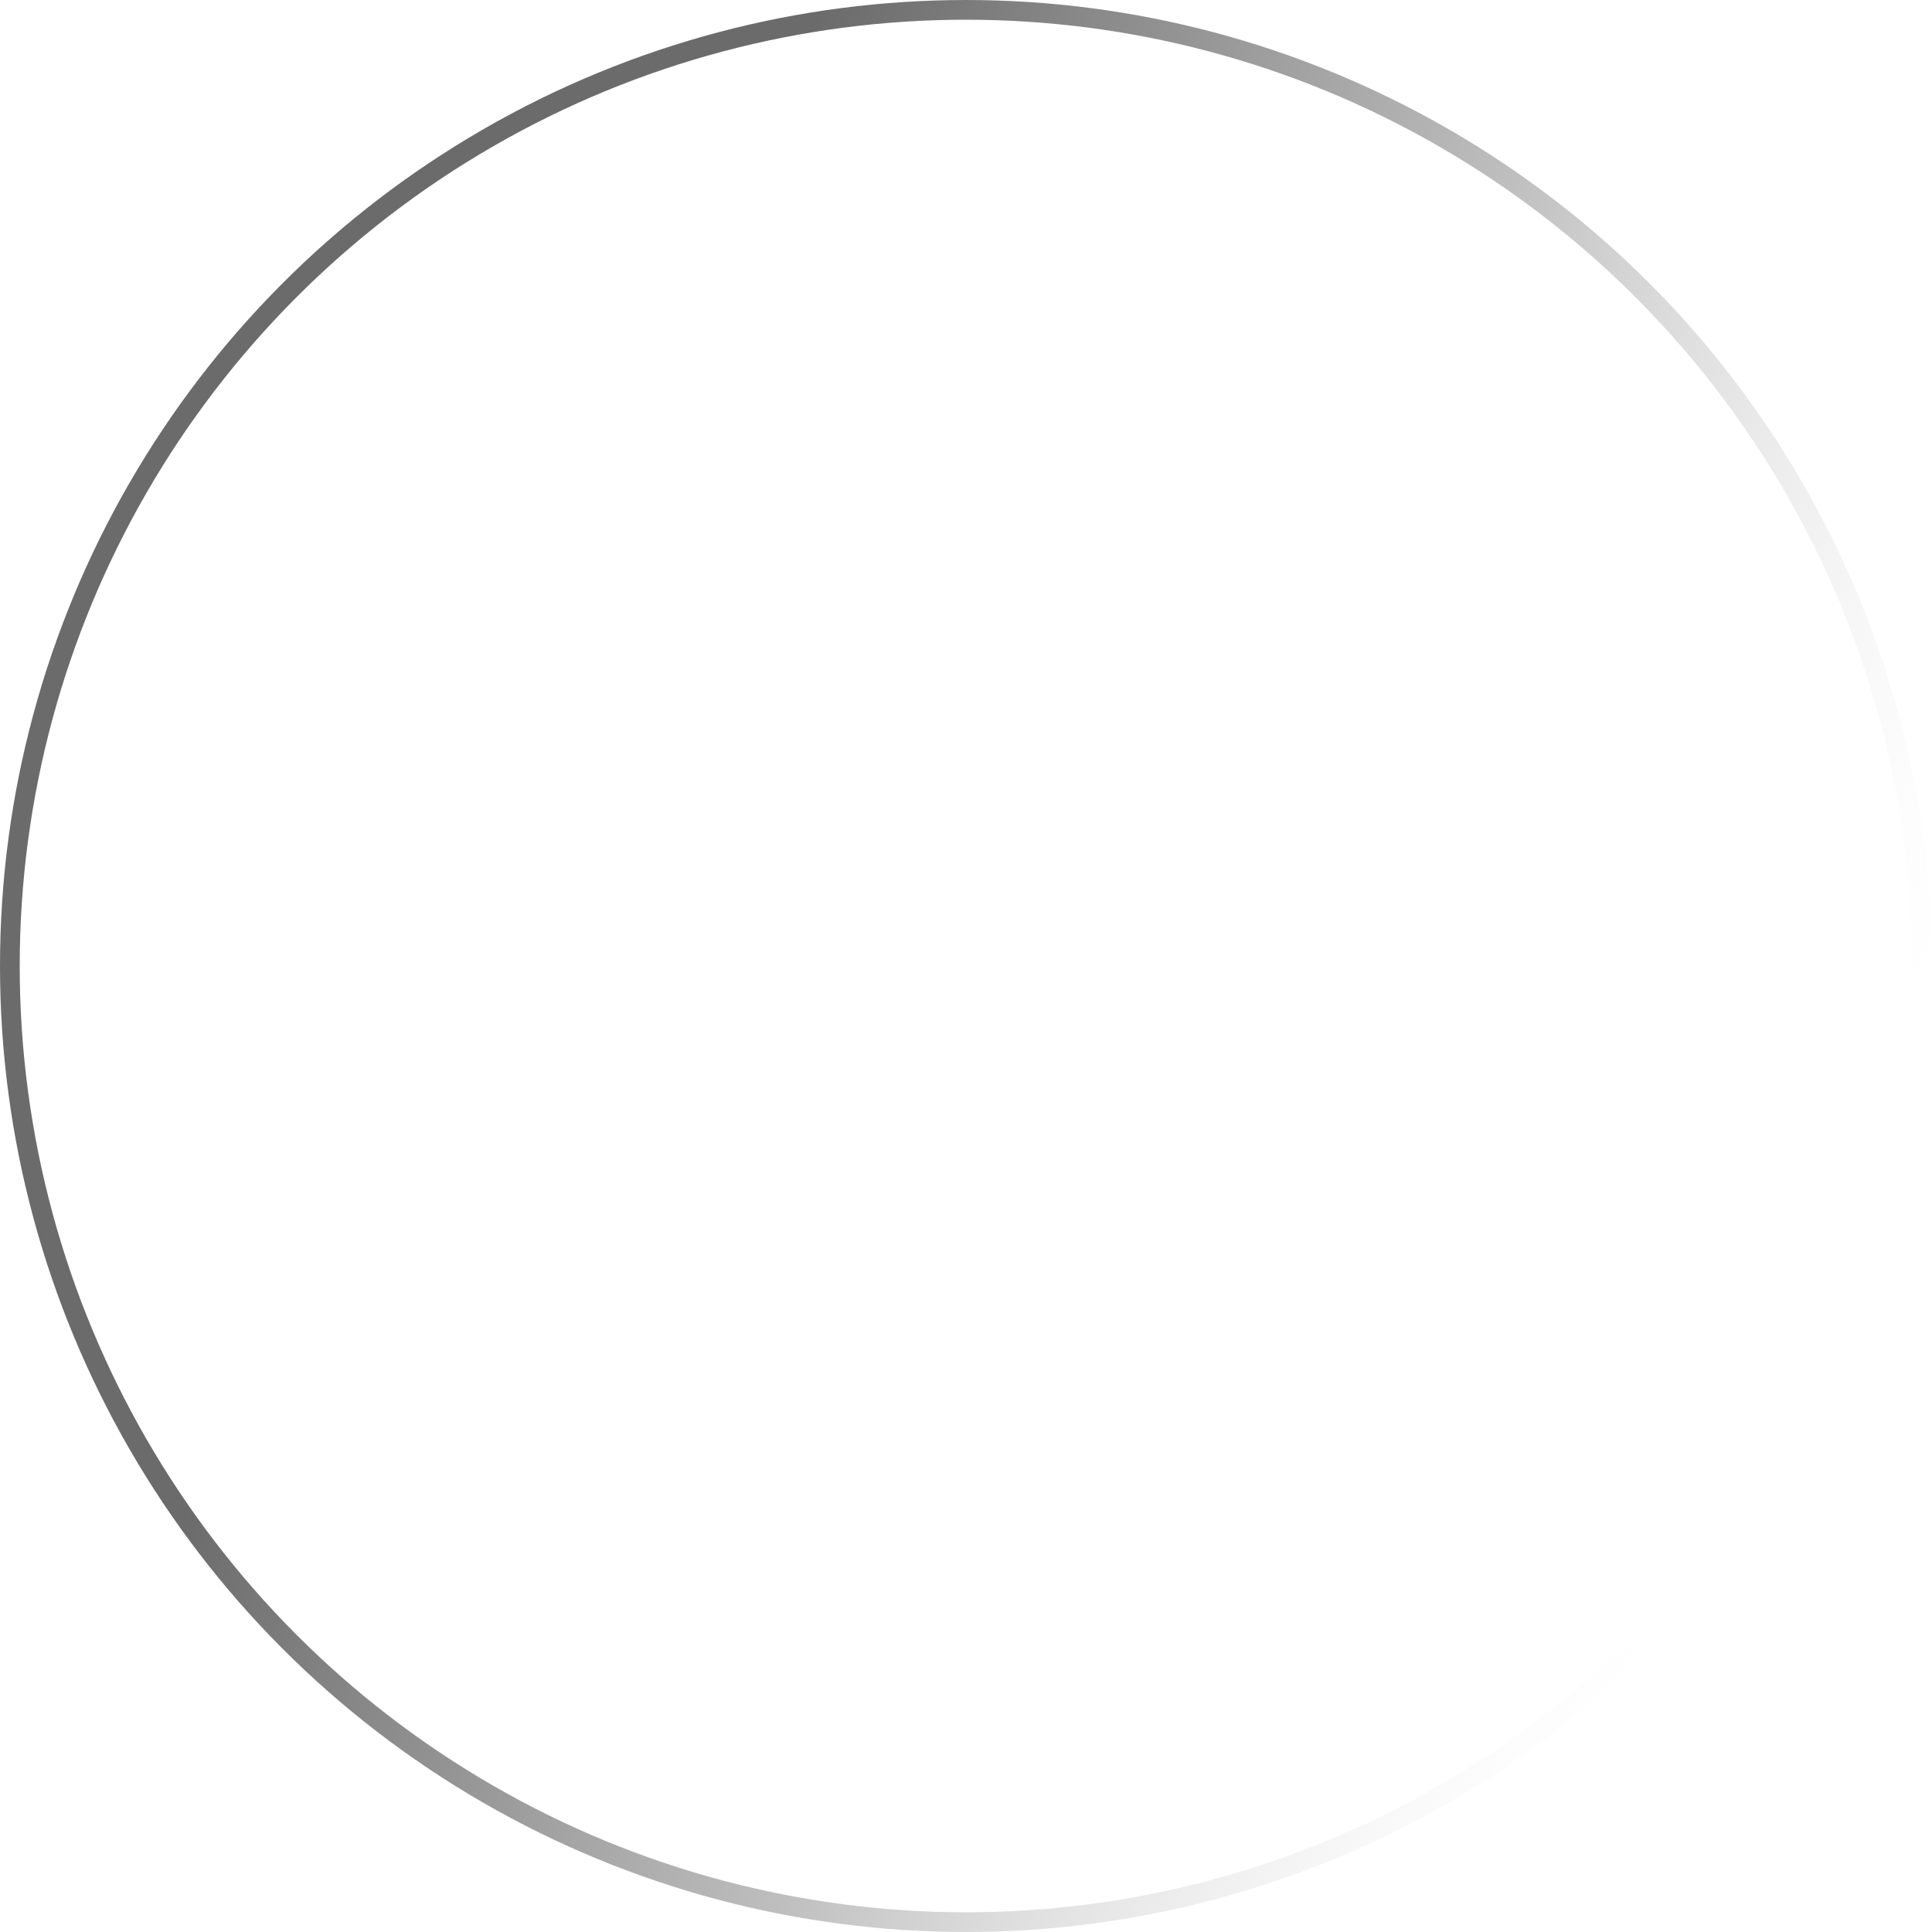 <svg width="98" height="98" viewBox="0 0 98 98" fill="none" xmlns="http://www.w3.org/2000/svg">
<circle cx="49" cy="49" r="48.5" stroke="url(#paint0_linear_282_2461)"/>
<defs>
<linearGradient id="paint0_linear_282_2461" x1="88.884" y1="81.287" x2="19.709" y2="52.058" gradientUnits="userSpaceOnUse">
<stop offset="0.01" stop-color="white" stop-opacity="0"/>
<stop offset="0.516" stop-color="#C0C0C0"/>
<stop offset="1" stop-color="#6B6B6B"/>
</linearGradient>
</defs>
</svg>
